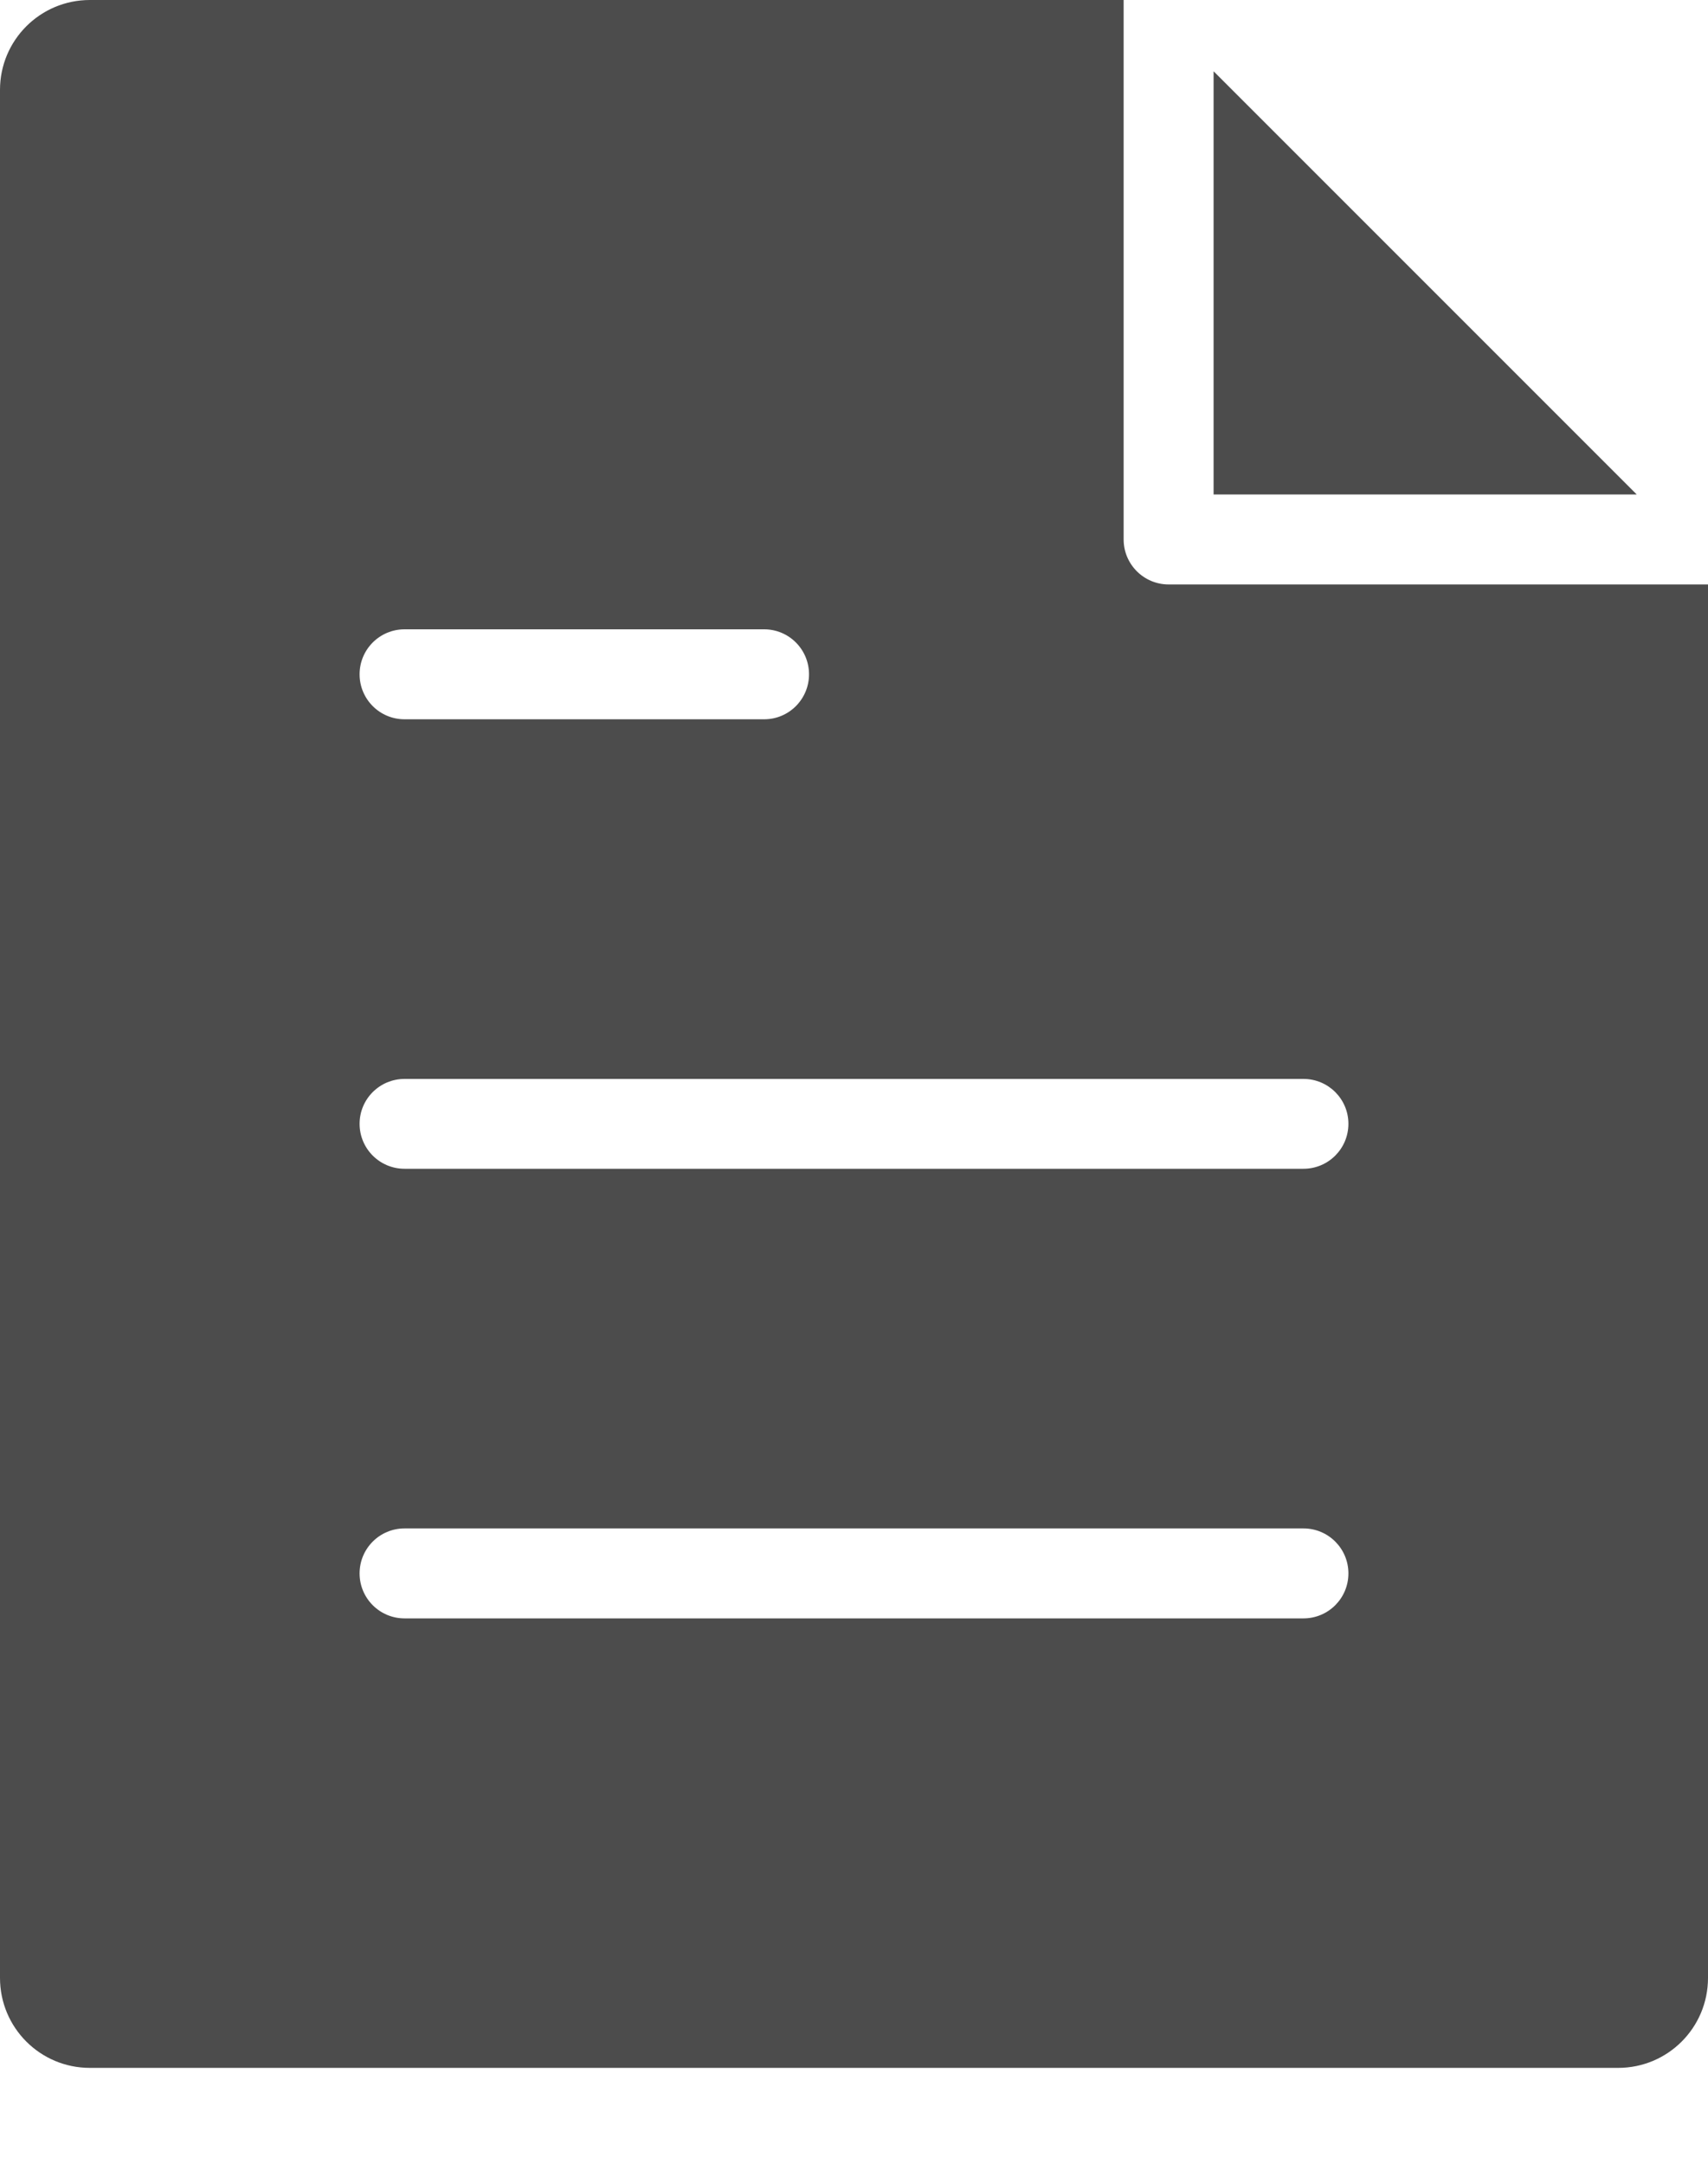 <?xml version="1.0" encoding="UTF-8"?>
<svg width="15px" height="19px" viewBox="0 0 15 19" version="1.1" xmlns="http://www.w3.org/2000/svg" xmlns:xlink="http://www.w3.org/1999/xlink">
    <!-- Generator: Sketch 50 (54983) - http://www.bohemiancoding.com/sketch -->
    <title>assignment</title>
    <desc>Created with Sketch.</desc>
    <defs></defs>
    <g id="admin" stroke="none" stroke-width="1" fill="none" fill-rule="evenodd">
        <g id="admin---assignments---overview" transform="translate(-24, -240)" fill="#4C4C4C" fill-rule="nonzero">
            <g id="sidebar">
                <g id="menu" transform="translate(0, 94)">
                    <g id="menu-button" transform="translate(0, 133)">
                        <g id="assignment" transform="translate(24, 13)">
                            <polygon id="Shape" points="10.658 0.626 10.658 4.342 14.374 4.342"></polygon>
                            <path d="M9.868,4.737 L9.868,0 L0.789,0 C0.353,0 0,0.353 0,0.789 L0,17.368 C0,17.805 0.353,18.158 0.789,18.158 L14.211,18.158 C14.647,18.158 15,17.805 15,17.368 L15,5.132 L10.263,5.132 C10.045,5.132 9.868,4.955 9.868,4.737 Z M3.553,5.526 L6.711,5.526 C6.929,5.526 7.105,5.703 7.105,5.921 C7.105,6.139 6.929,6.316 6.711,6.316 L3.553,6.316 C3.334,6.316 3.158,6.139 3.158,5.921 C3.158,5.703 3.334,5.526 3.553,5.526 Z M11.447,14.211 L3.553,14.211 C3.334,14.211 3.158,14.034 3.158,13.816 C3.158,13.598 3.334,13.421 3.553,13.421 L11.447,13.421 C11.666,13.421 11.842,13.598 11.842,13.816 C11.842,14.034 11.666,14.211 11.447,14.211 Z M11.842,9.868 C11.842,10.086 11.666,10.263 11.447,10.263 L3.553,10.263 C3.334,10.263 3.158,10.086 3.158,9.868 C3.158,9.651 3.334,9.474 3.553,9.474 L11.447,9.474 C11.666,9.474 11.842,9.651 11.842,9.868 Z" id="Shape"></path>
                        </g>
                    </g>
                </g>
            </g>
        </g>
    </g>
</svg>